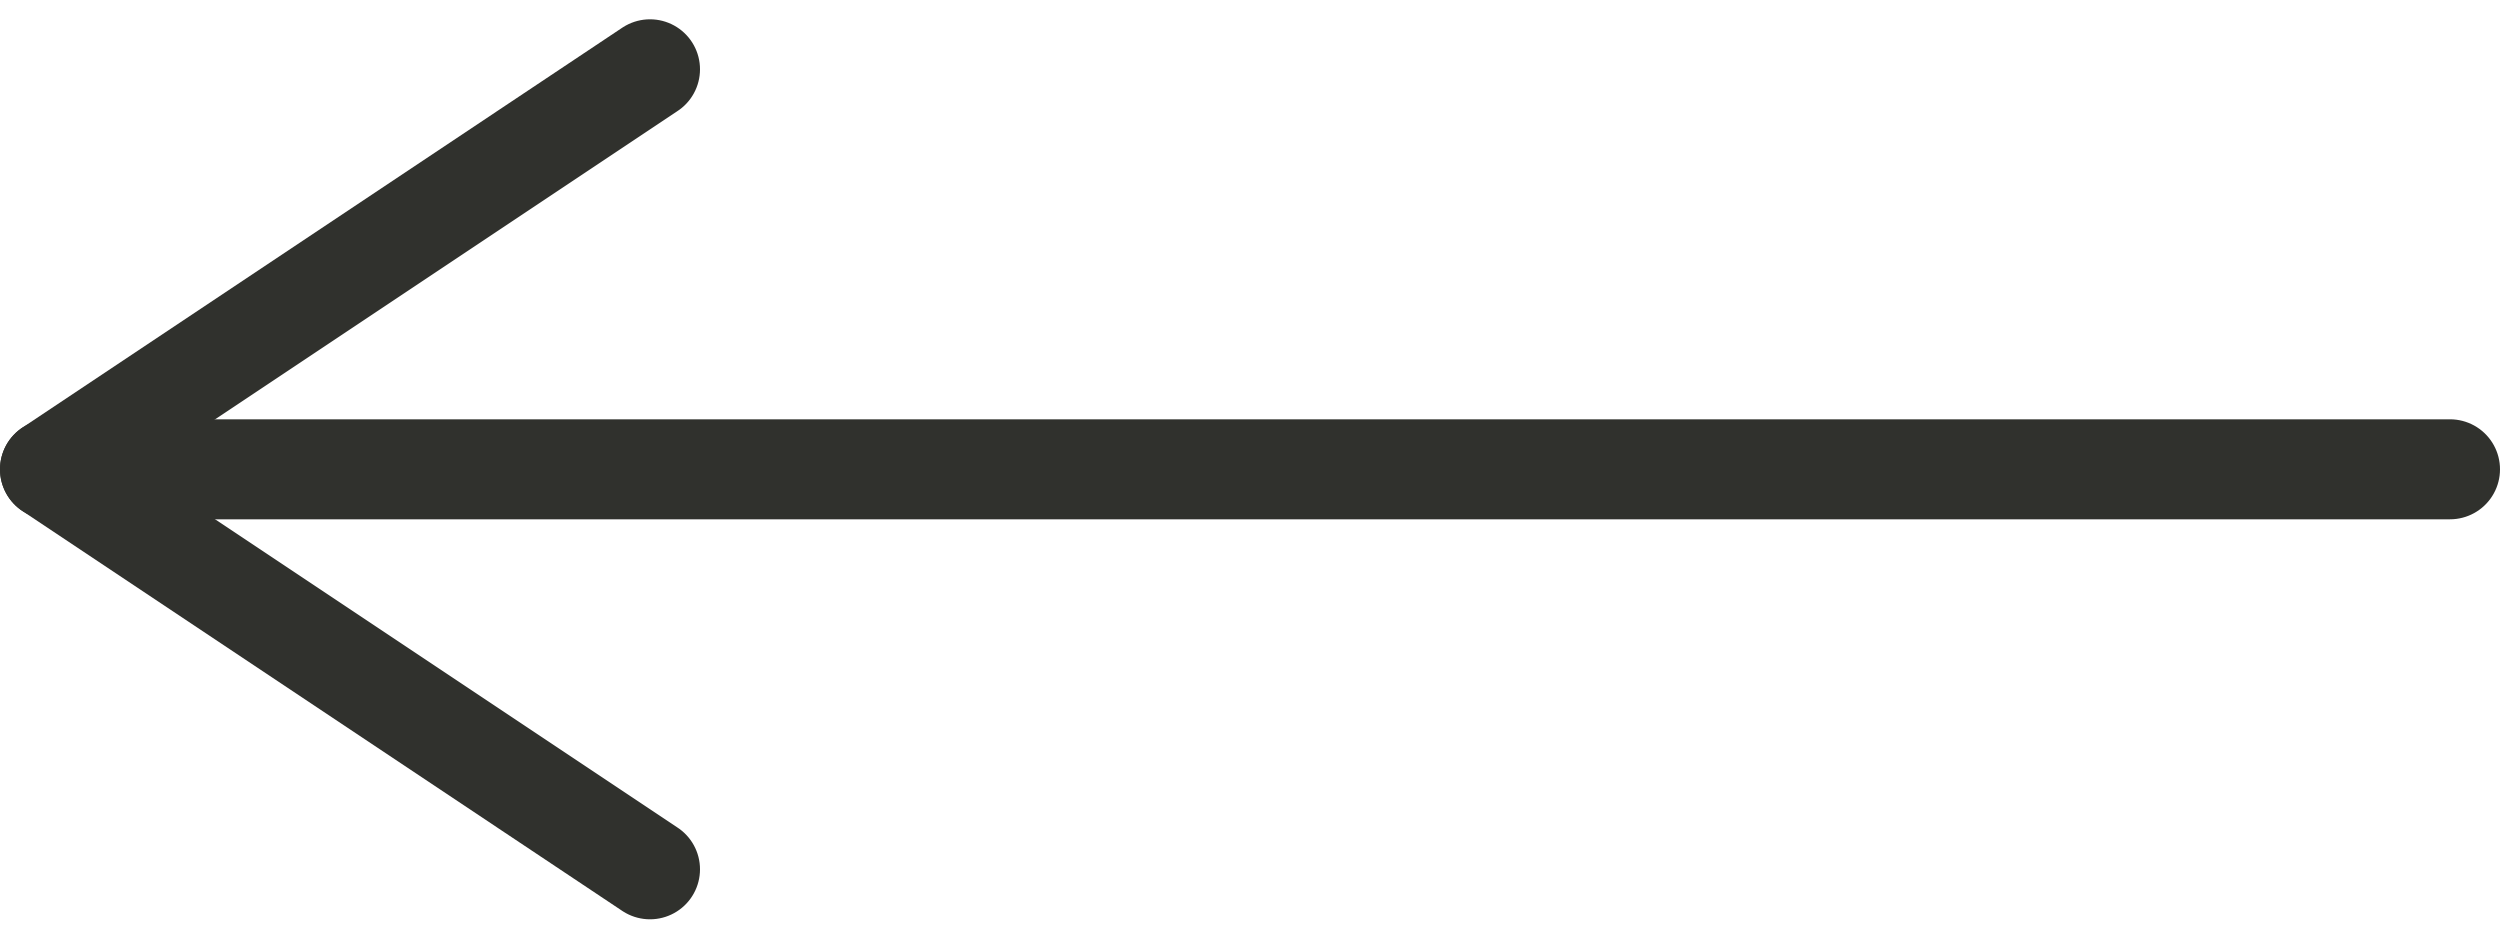 <svg xmlns="http://www.w3.org/2000/svg" width="25" height="9.387" viewBox="0 0 25 9.387">
  <g id="Icon_feather-arrow-left" data-name="Icon feather-arrow-left" transform="translate(-7 -7.807)">
    <path id="パス_19307" data-name="パス 19307" d="M31.5,18H7.5" transform="translate(0 -5.5)" fill="none" stroke="#30312d" stroke-linecap="round" stroke-linejoin="round" stroke-width="1"/>
    <path id="パス_19308" data-name="パス 19308" d="M13.5,15.5l-6-4,6-4" transform="translate(0 1)" fill="none" stroke="#30312d" stroke-linecap="round" stroke-linejoin="round" stroke-width="1"/>
  </g>
</svg>
